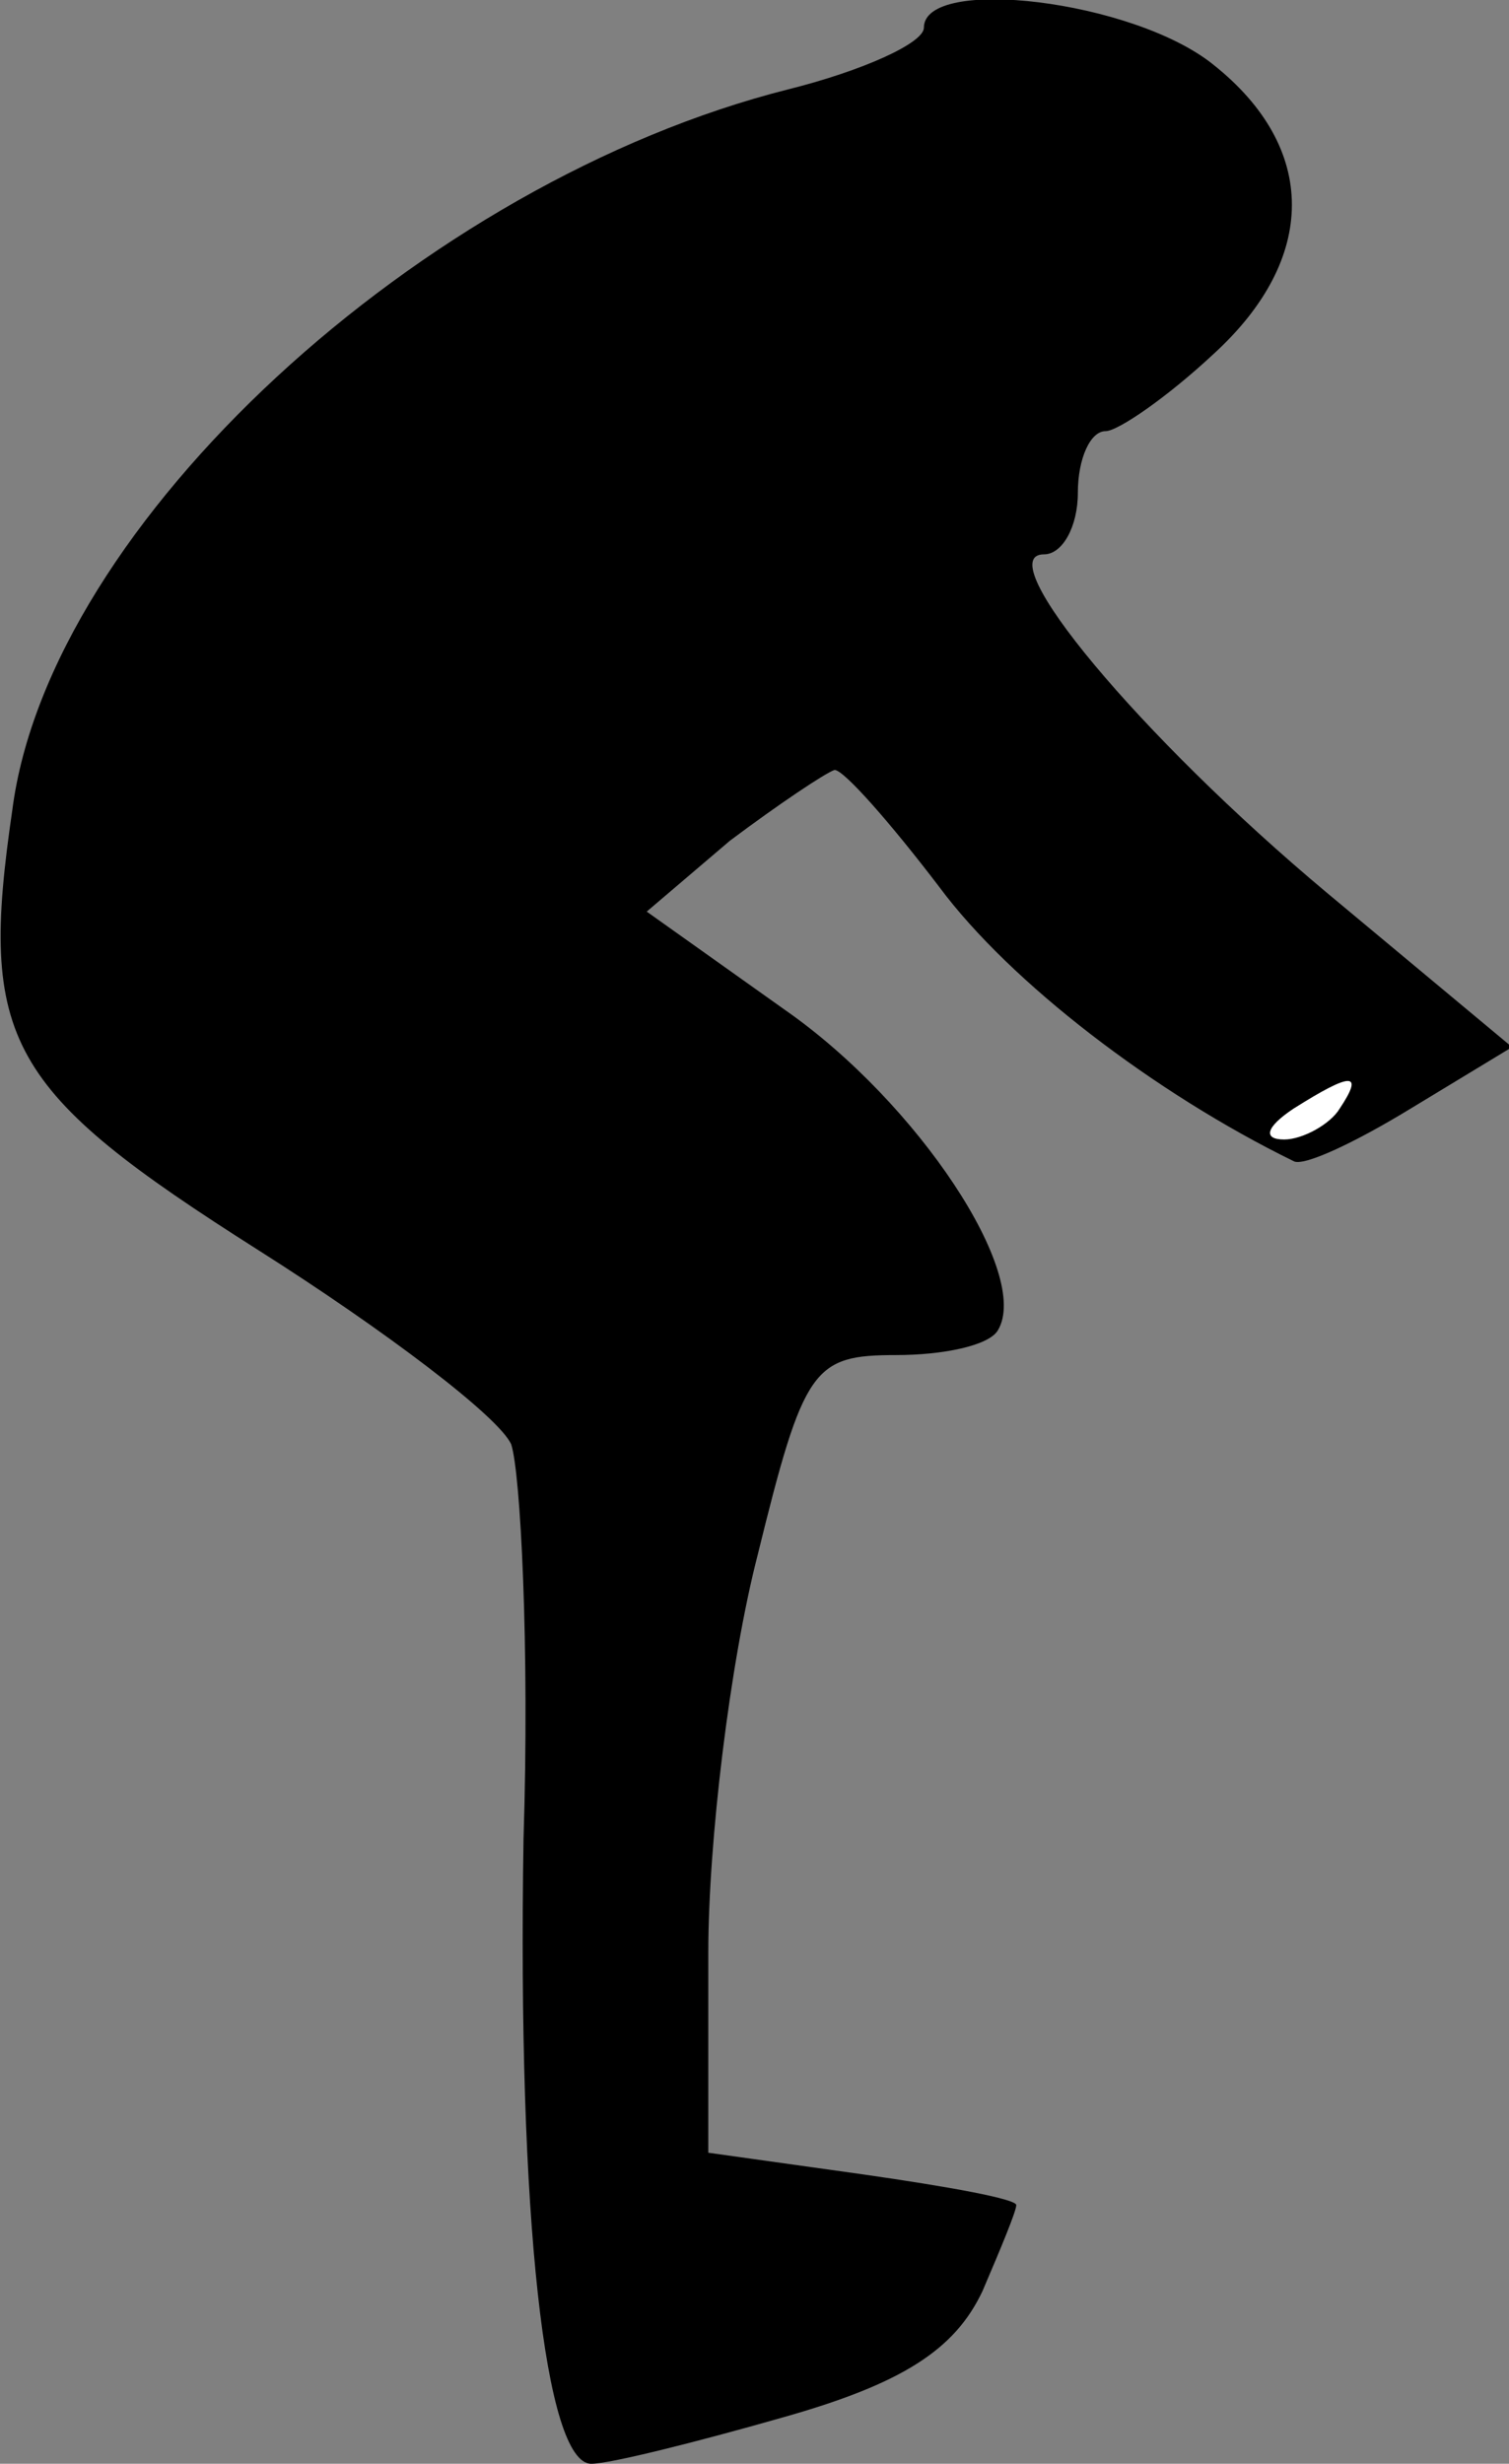 <?xml version="1.0" standalone="no"?>
<!DOCTYPE svg PUBLIC "-//W3C//DTD SVG 20010904//EN"
 "http://www.w3.org/TR/2001/REC-SVG-20010904/DTD/svg10.dtd">
<svg version="1.0" xmlns="http://www.w3.org/2000/svg"
 width="49pt" height="80pt" viewBox="0 0 49 80"
 preserveAspectRatio="xMidYMid meet">
<rect x="0" y="0" width="49" height="80" fill="#808080" stroke="none"/>
<g transform="translate(0,80) scale(0.1,-0.1)"
fill="#000000" stroke="none">
<path fill="#000000" stroke="none" d="M300 791 c0 -5 -20 -14 -44 -20 -119
-30 -240 -141 -252 -234 -11 -75 -2 -91 80 -143 41 -26 78 -54 82 -63 3 -9 6
-66 4 -128 -2 -123 7 -203 22 -203 6 0 34 7 62 15 39 11 56 22 65 41 6 14 11
26 11 28 0 2 -22 6 -50 10 l-50 7 0 65 c0 36 7 94 16 129 15 61 18 65 45 65
15 0 30 3 33 8 11 18 -26 74 -69 104 l-45 32 27 23 c16 12 31 22 34 23 3 0 18
-17 34 -38 23 -31 70 -67 115 -89 3 -2 20 6 38 17 l33 20 -60 50 c-61 51 -110
110 -92 110 6 0 11 9 11 20 0 11 4 20 9 20 4 0 20 11 35 25 34 31 34 67 0 94
-26 21 -94 29 -94 12z"/>
<path fill="#ffffff" stroke="none" d="M435 440 c-3 -5 -12 -10 -18 -10 -7 0
-6 4 3 10 19 12 23 12 15 0z"/>
</g>
</svg>
